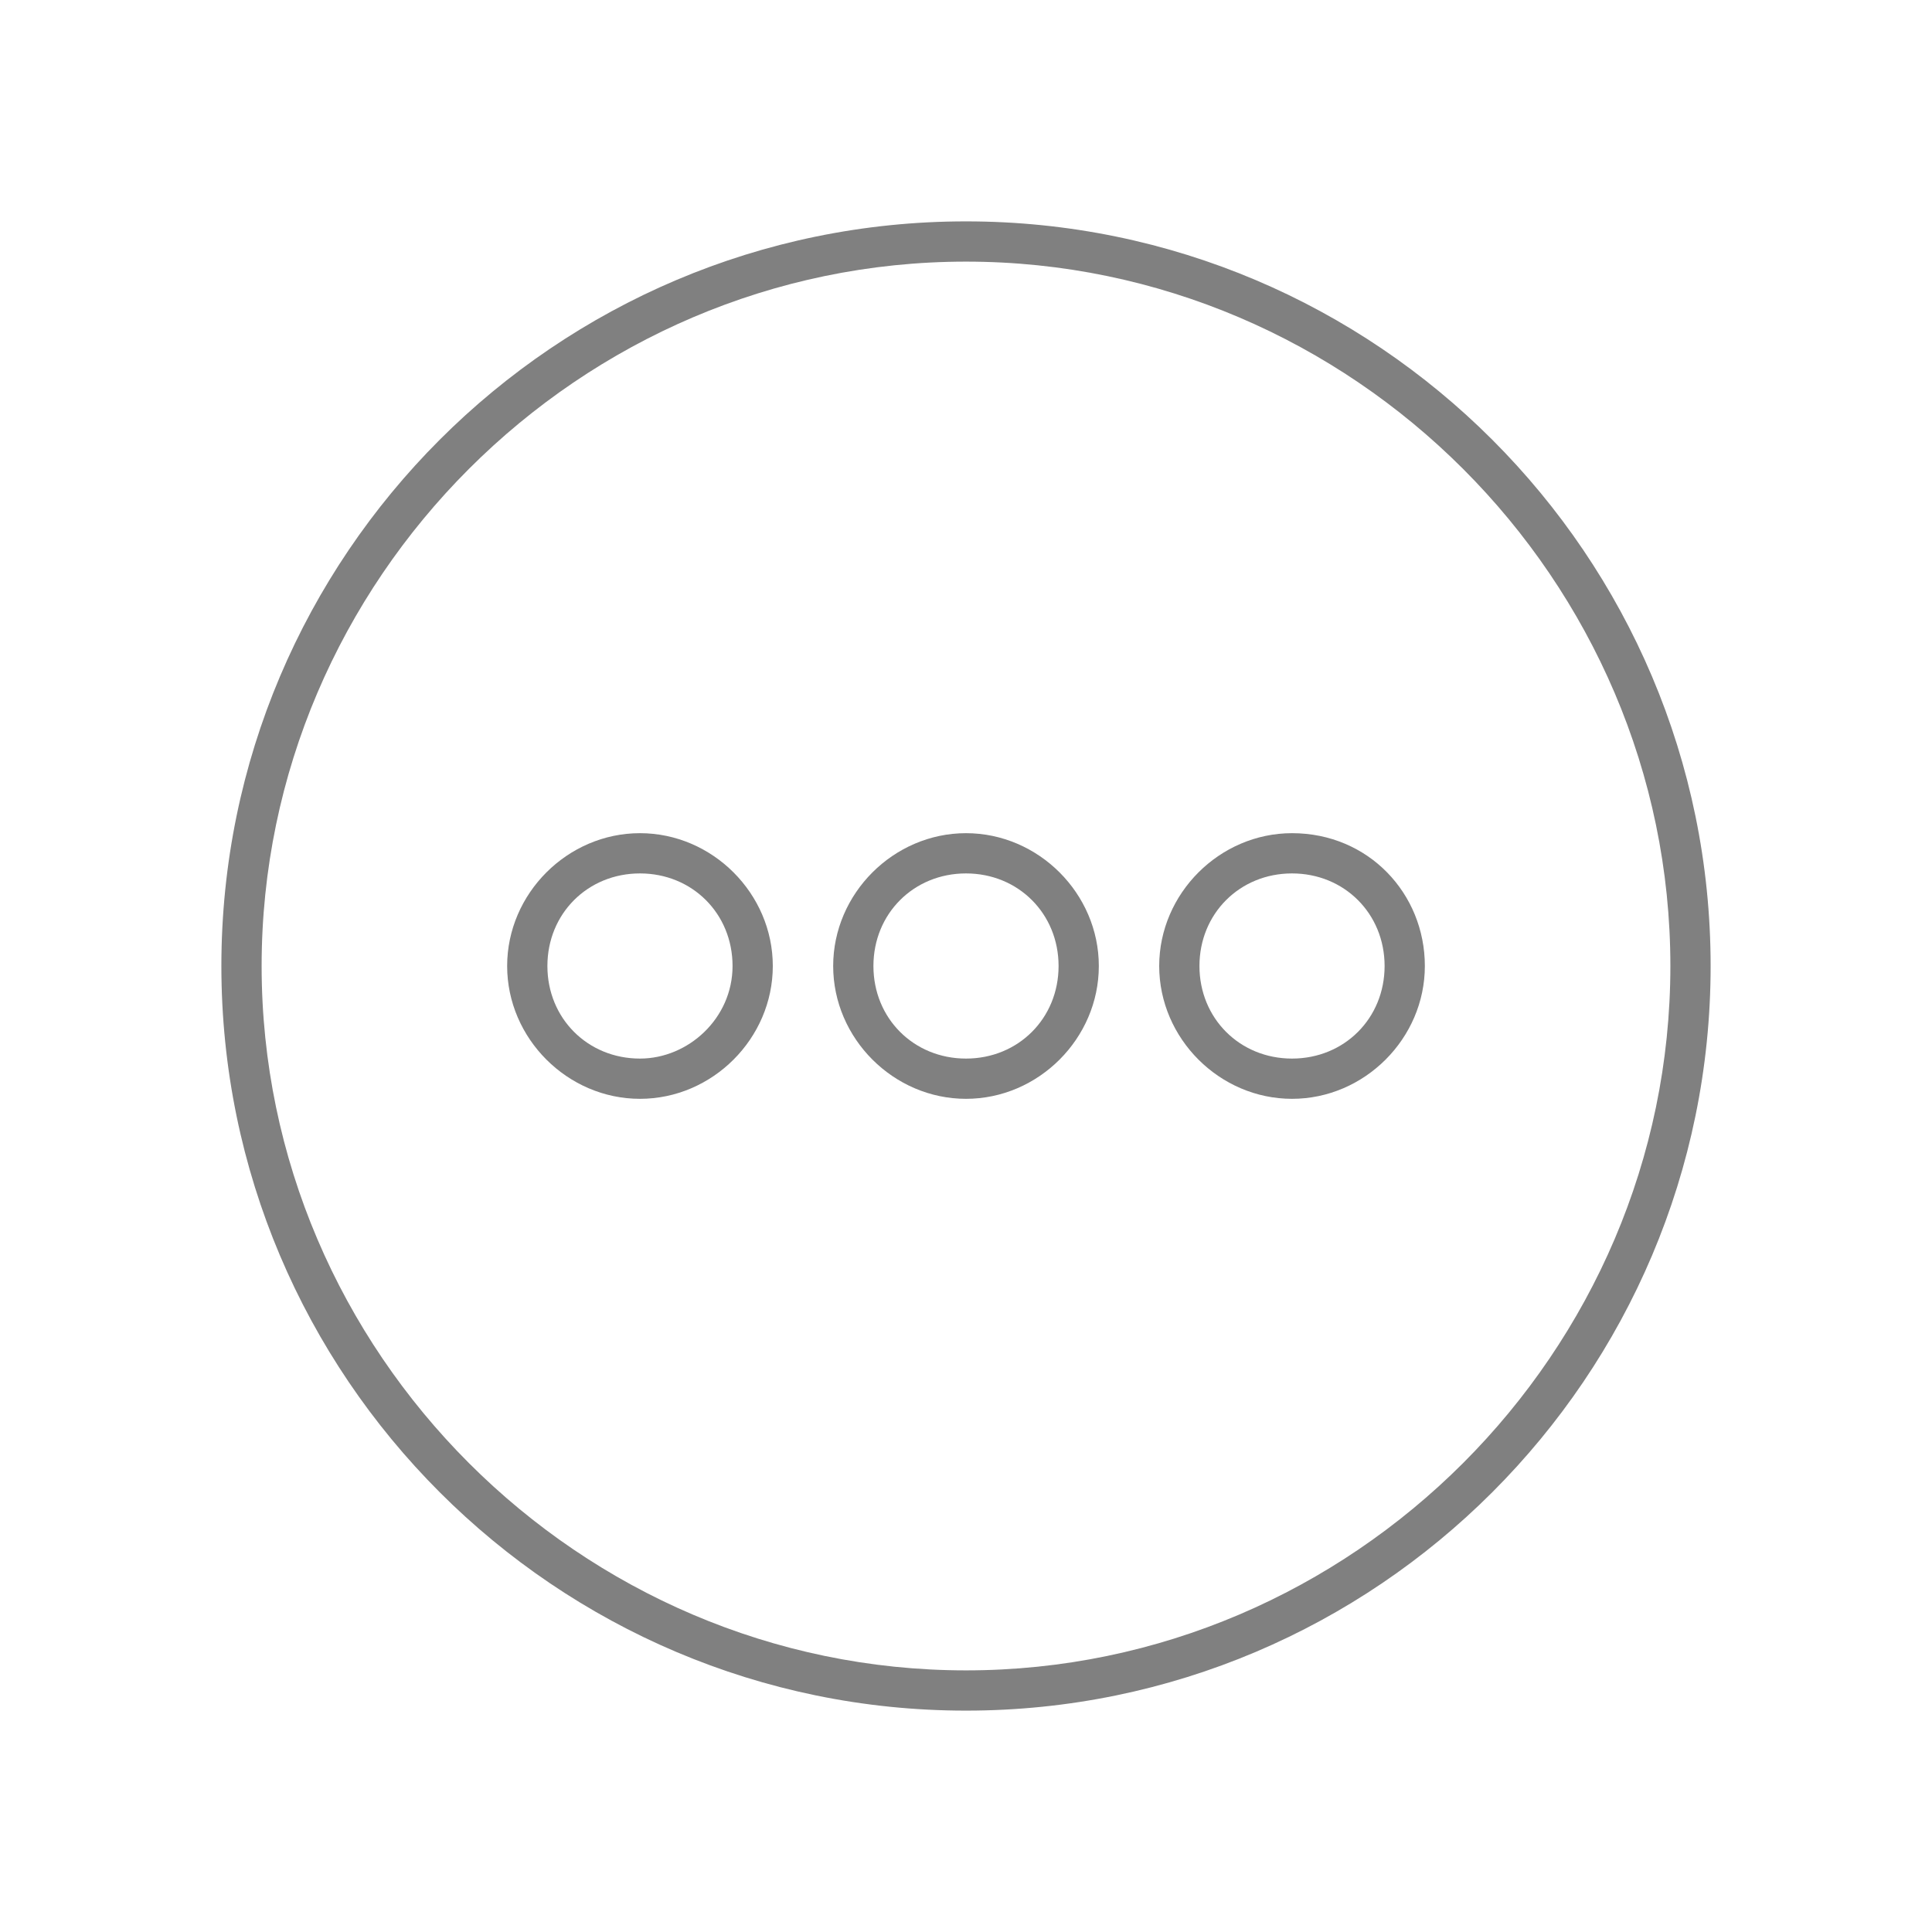 <?xml version="1.0" encoding="utf-8"?>
<!-- Generator: Adobe Illustrator 22.1.0, SVG Export Plug-In . SVG Version: 6.00 Build 0)  -->
<svg version="1.1" id="Layer_1" xmlns="http://www.w3.org/2000/svg" xmlns:xlink="http://www.w3.org/1999/xlink" x="0px" y="0px"
	 viewBox="0 0 48 48" style="enable-background:new 0 0 48 48;" xml:space="preserve">
<style type="text/css">
	.st0{fill:#EFEFEF;}
	.st1{fill:#808080;}
</style>
<g>
	<path class="st1" d="M24,5.5C13.8,5.5,5.5,13.8,5.5,24S13.8,42.5,24,42.5S42.5,34.2,42.5,24S34.2,5.5,24,5.5z M24,41.5
		c-9.6,0-17.5-7.9-17.5-17.5S14.4,6.5,24,6.5S41.5,14.4,41.5,24S33.6,41.5,24,41.5z"/>
	<path class="st1" d="M24,20.7c-1.8,0-3.3,1.5-3.3,3.3s1.5,3.3,3.3,3.3s3.3-1.5,3.3-3.3S25.8,20.7,24,20.7z M24,26.3
		c-1.3,0-2.3-1-2.3-2.3s1-2.3,2.3-2.3s2.3,1,2.3,2.3S25.3,26.3,24,26.3z"/>
	<path class="st1" d="M15.9,20.7c-1.8,0-3.3,1.5-3.3,3.3s1.5,3.3,3.3,3.3s3.3-1.5,3.3-3.3S17.7,20.7,15.9,20.7z M15.9,26.3
		c-1.3,0-2.3-1-2.3-2.3s1-2.3,2.3-2.3s2.3,1,2.3,2.3S17.1,26.3,15.9,26.3z"/>
	<path class="st1" d="M32.1,20.7c-1.8,0-3.3,1.5-3.3,3.3s1.5,3.3,3.3,3.3s3.3-1.5,3.3-3.3S34,20.7,32.1,20.7z M32.1,26.3
		c-1.3,0-2.3-1-2.3-2.3s1-2.3,2.3-2.3s2.3,1,2.3,2.3S33.4,26.3,32.1,26.3z"/>
</g>
</svg>
